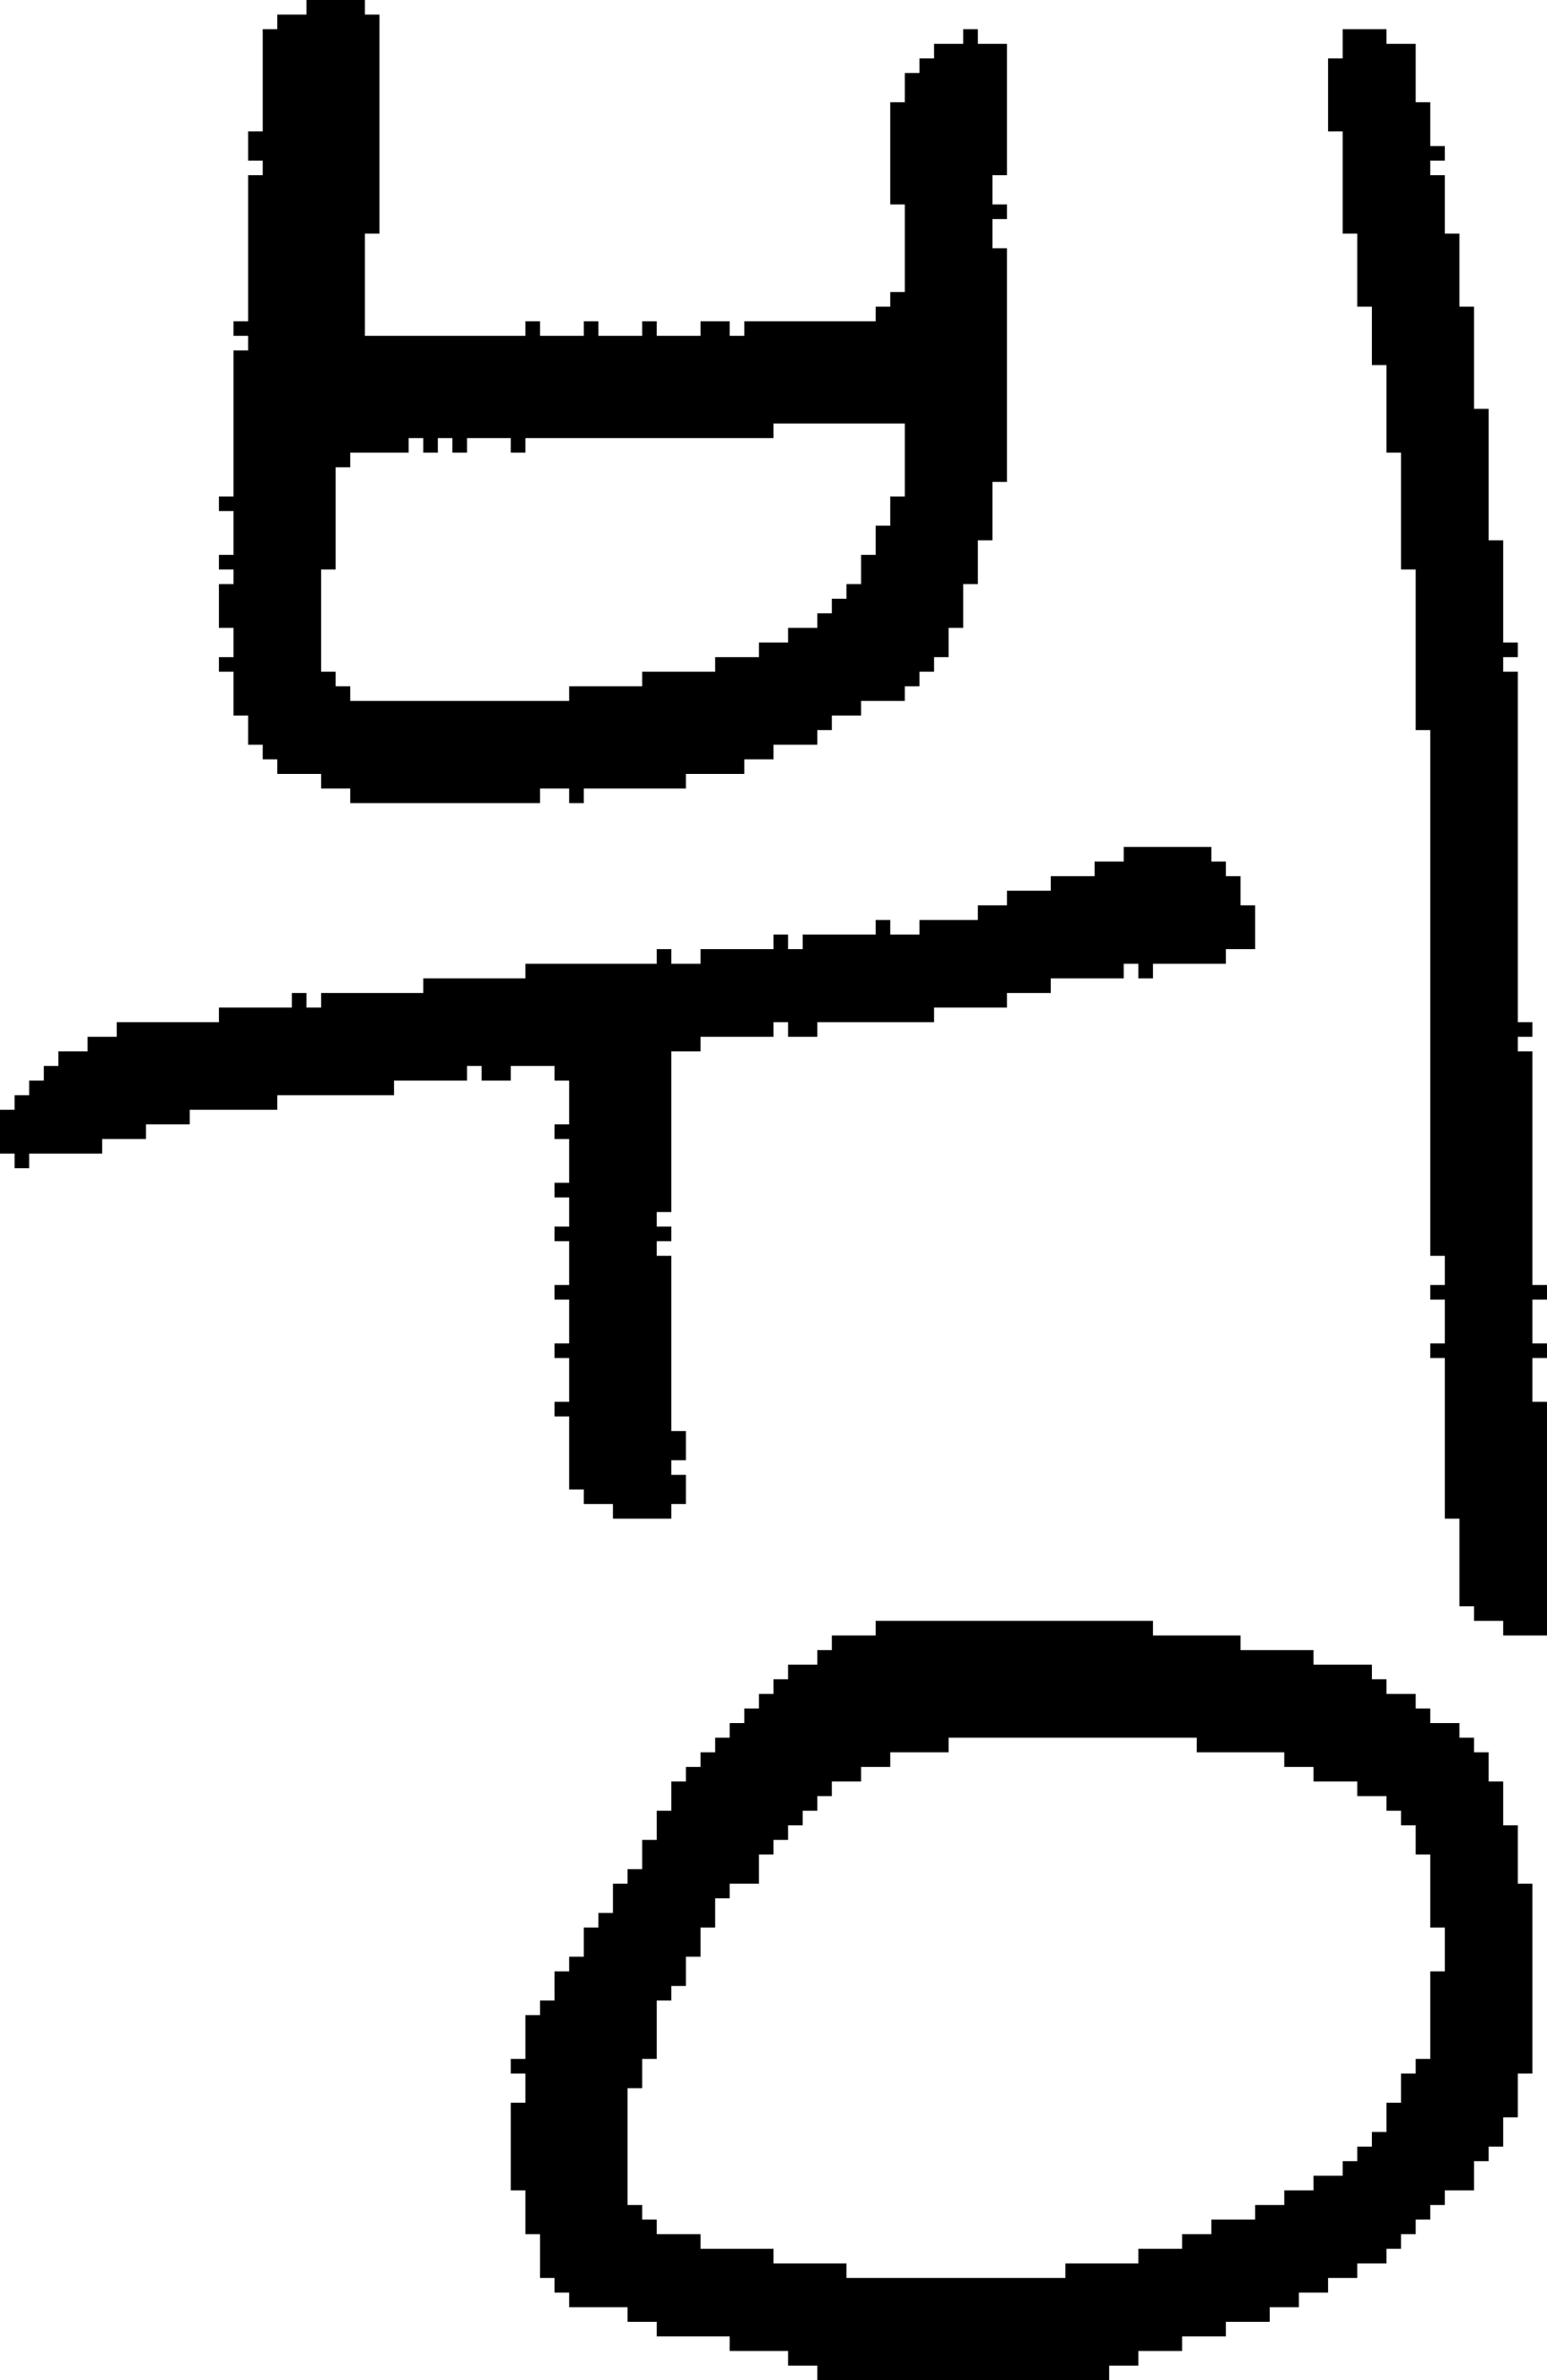 <?xml version="1.0" encoding="UTF-8" standalone="no"?>
<!DOCTYPE svg PUBLIC "-//W3C//DTD SVG 1.1//EN" 
  "http://www.w3.org/Graphics/SVG/1.1/DTD/svg11.dtd">
<svg width="106" height="163"
     xmlns="http://www.w3.org/2000/svg" version="1.1">
 <path d="  M 47,100  L 47,98  L 46,98  L 46,86  L 45,86  L 45,85  L 46,85  L 46,84  L 45,84  L 45,83  L 46,83  L 46,72  L 48,72  L 48,71  L 53,71  L 53,70  L 54,70  L 54,71  L 56,71  L 56,70  L 64,70  L 64,69  L 69,69  L 69,68  L 72,68  L 72,67  L 77,67  L 77,66  L 78,66  L 78,67  L 79,67  L 79,66  L 84,66  L 84,65  L 86,65  L 86,62  L 85,62  L 85,60  L 84,60  L 84,59  L 83,59  L 83,58  L 77,58  L 77,59  L 75,59  L 75,60  L 72,60  L 72,61  L 69,61  L 69,62  L 67,62  L 67,63  L 63,63  L 63,64  L 61,64  L 61,63  L 60,63  L 60,64  L 55,64  L 55,65  L 54,65  L 54,64  L 53,64  L 53,65  L 48,65  L 48,66  L 46,66  L 46,65  L 45,65  L 45,66  L 36,66  L 36,67  L 29,67  L 29,68  L 22,68  L 22,69  L 21,69  L 21,68  L 20,68  L 20,69  L 15,69  L 15,70  L 8,70  L 8,71  L 6,71  L 6,72  L 4,72  L 4,73  L 3,73  L 3,74  L 2,74  L 2,75  L 1,75  L 1,76  L 0,76  L 0,79  L 1,79  L 1,80  L 2,80  L 2,79  L 7,79  L 7,78  L 10,78  L 10,77  L 13,77  L 13,76  L 19,76  L 19,75  L 27,75  L 27,74  L 32,74  L 32,73  L 33,73  L 33,74  L 35,74  L 35,73  L 38,73  L 38,74  L 39,74  L 39,77  L 38,77  L 38,78  L 39,78  L 39,81  L 38,81  L 38,82  L 39,82  L 39,84  L 38,84  L 38,85  L 39,85  L 39,88  L 38,88  L 38,89  L 39,89  L 39,92  L 38,92  L 38,93  L 39,93  L 39,96  L 38,96  L 38,97  L 39,97  L 39,102  L 40,102  L 40,103  L 42,103  L 42,104  L 46,104  L 46,103  L 47,103  L 47,101  L 46,101  L 46,100  Z  " style="fill:rgb(0, 0, 0); fill-opacity:1.000; stroke:none;" />
 <path d="  M 53,51  L 56,51  L 56,50  L 57,50  L 57,49  L 59,49  L 59,48  L 62,48  L 62,47  L 63,47  L 63,46  L 64,46  L 64,45  L 65,45  L 65,43  L 66,43  L 66,40  L 67,40  L 67,37  L 68,37  L 68,33  L 69,33  L 69,17  L 68,17  L 68,15  L 69,15  L 69,14  L 68,14  L 68,12  L 69,12  L 69,3  L 67,3  L 67,2  L 66,2  L 66,3  L 64,3  L 64,4  L 63,4  L 63,5  L 62,5  L 62,7  L 61,7  L 61,14  L 62,14  L 62,20  L 61,20  L 61,21  L 60,21  L 60,22  L 51,22  L 51,23  L 50,23  L 50,22  L 48,22  L 48,23  L 45,23  L 45,22  L 44,22  L 44,23  L 41,23  L 41,22  L 40,22  L 40,23  L 37,23  L 37,22  L 36,22  L 36,23  L 25,23  L 25,16  L 26,16  L 26,1  L 25,1  L 25,0  L 21,0  L 21,1  L 19,1  L 19,2  L 18,2  L 18,9  L 17,9  L 17,11  L 18,11  L 18,12  L 17,12  L 17,22  L 16,22  L 16,23  L 17,23  L 17,24  L 16,24  L 16,34  L 15,34  L 15,35  L 16,35  L 16,38  L 15,38  L 15,39  L 16,39  L 16,40  L 15,40  L 15,43  L 16,43  L 16,45  L 15,45  L 15,46  L 16,46  L 16,49  L 17,49  L 17,51  L 18,51  L 18,52  L 19,52  L 19,53  L 22,53  L 22,54  L 24,54  L 24,55  L 37,55  L 37,54  L 39,54  L 39,55  L 40,55  L 40,54  L 47,54  L 47,53  L 51,53  L 51,52  L 53,52  Z  M 53,30  L 53,29  L 62,29  L 62,34  L 61,34  L 61,36  L 60,36  L 60,38  L 59,38  L 59,40  L 58,40  L 58,41  L 57,41  L 57,42  L 56,42  L 56,43  L 54,43  L 54,44  L 52,44  L 52,45  L 49,45  L 49,46  L 44,46  L 44,47  L 39,47  L 39,48  L 24,48  L 24,47  L 23,47  L 23,46  L 22,46  L 22,39  L 23,39  L 23,32  L 24,32  L 24,31  L 28,31  L 28,30  L 29,30  L 29,31  L 30,31  L 30,30  L 31,30  L 31,31  L 32,31  L 32,30  L 35,30  L 35,31  L 36,31  L 36,30  Z  " style="fill:rgb(0, 0, 0); fill-opacity:1.000; stroke:none;" />
 <path d="  M 52,129  L 52,127  L 53,127  L 53,126  L 54,126  L 54,125  L 55,125  L 55,124  L 56,124  L 56,123  L 57,123  L 57,122  L 59,122  L 59,121  L 61,121  L 61,120  L 65,120  L 65,119  L 82,119  L 82,120  L 88,120  L 88,121  L 90,121  L 90,122  L 93,122  L 93,123  L 95,123  L 95,124  L 96,124  L 96,125  L 97,125  L 97,127  L 98,127  L 98,132  L 99,132  L 99,135  L 98,135  L 98,141  L 97,141  L 97,142  L 96,142  L 96,144  L 95,144  L 95,146  L 94,146  L 94,147  L 93,147  L 93,148  L 92,148  L 92,149  L 90,149  L 90,150  L 88,150  L 88,151  L 86,151  L 86,152  L 83,152  L 83,153  L 81,153  L 81,154  L 78,154  L 78,155  L 73,155  L 73,156  L 58,156  L 58,155  L 53,155  L 53,154  L 48,154  L 48,153  L 45,153  L 45,152  L 44,152  L 44,151  L 43,151  L 43,143  L 44,143  L 44,141  L 45,141  L 45,137  L 46,137  L 46,136  L 47,136  L 47,134  L 48,134  L 48,132  L 49,132  L 49,130  L 50,130  L 50,129  Z  M 38,135  L 38,137  L 37,137  L 37,138  L 36,138  L 36,141  L 35,141  L 35,142  L 36,142  L 36,144  L 35,144  L 35,150  L 36,150  L 36,153  L 37,153  L 37,156  L 38,156  L 38,157  L 39,157  L 39,158  L 43,158  L 43,159  L 45,159  L 45,160  L 50,160  L 50,161  L 54,161  L 54,162  L 56,162  L 56,163  L 76,163  L 76,162  L 78,162  L 78,161  L 81,161  L 81,160  L 84,160  L 84,159  L 87,159  L 87,158  L 89,158  L 89,157  L 91,157  L 91,156  L 93,156  L 93,155  L 95,155  L 95,154  L 96,154  L 96,153  L 97,153  L 97,152  L 98,152  L 98,151  L 99,151  L 99,150  L 101,150  L 101,148  L 102,148  L 102,147  L 103,147  L 103,145  L 104,145  L 104,142  L 105,142  L 105,129  L 104,129  L 104,125  L 103,125  L 103,122  L 102,122  L 102,120  L 101,120  L 101,119  L 100,119  L 100,118  L 98,118  L 98,117  L 97,117  L 97,116  L 95,116  L 95,115  L 94,115  L 94,114  L 90,114  L 90,113  L 85,113  L 85,112  L 79,112  L 79,111  L 60,111  L 60,112  L 57,112  L 57,113  L 56,113  L 56,114  L 54,114  L 54,115  L 53,115  L 53,116  L 52,116  L 52,117  L 51,117  L 51,118  L 50,118  L 50,119  L 49,119  L 49,120  L 48,120  L 48,121  L 47,121  L 47,122  L 46,122  L 46,124  L 45,124  L 45,126  L 44,126  L 44,128  L 43,128  L 43,129  L 42,129  L 42,131  L 41,131  L 41,132  L 40,132  L 40,134  L 39,134  L 39,135  Z  " style="fill:rgb(0, 0, 0); fill-opacity:1.000; stroke:none;" />
 <path d="  M 105,72  L 104,72  L 104,71  L 105,71  L 105,70  L 104,70  L 104,46  L 103,46  L 103,45  L 104,45  L 104,44  L 103,44  L 103,37  L 102,37  L 102,28  L 101,28  L 101,21  L 100,21  L 100,16  L 99,16  L 99,12  L 98,12  L 98,11  L 99,11  L 99,10  L 98,10  L 98,7  L 97,7  L 97,3  L 95,3  L 95,2  L 92,2  L 92,4  L 91,4  L 91,9  L 92,9  L 92,16  L 93,16  L 93,21  L 94,21  L 94,25  L 95,25  L 95,31  L 96,31  L 96,39  L 97,39  L 97,50  L 98,50  L 98,86  L 99,86  L 99,88  L 98,88  L 98,89  L 99,89  L 99,92  L 98,92  L 98,93  L 99,93  L 99,104  L 100,104  L 100,110  L 101,110  L 101,111  L 103,111  L 103,112  L 106,112  L 106,96  L 105,96  L 105,93  L 106,93  L 106,92  L 105,92  L 105,89  L 106,89  L 106,88  L 105,88  Z  " style="fill:rgb(0, 0, 0); fill-opacity:1.000; stroke:none;" />
</svg>
